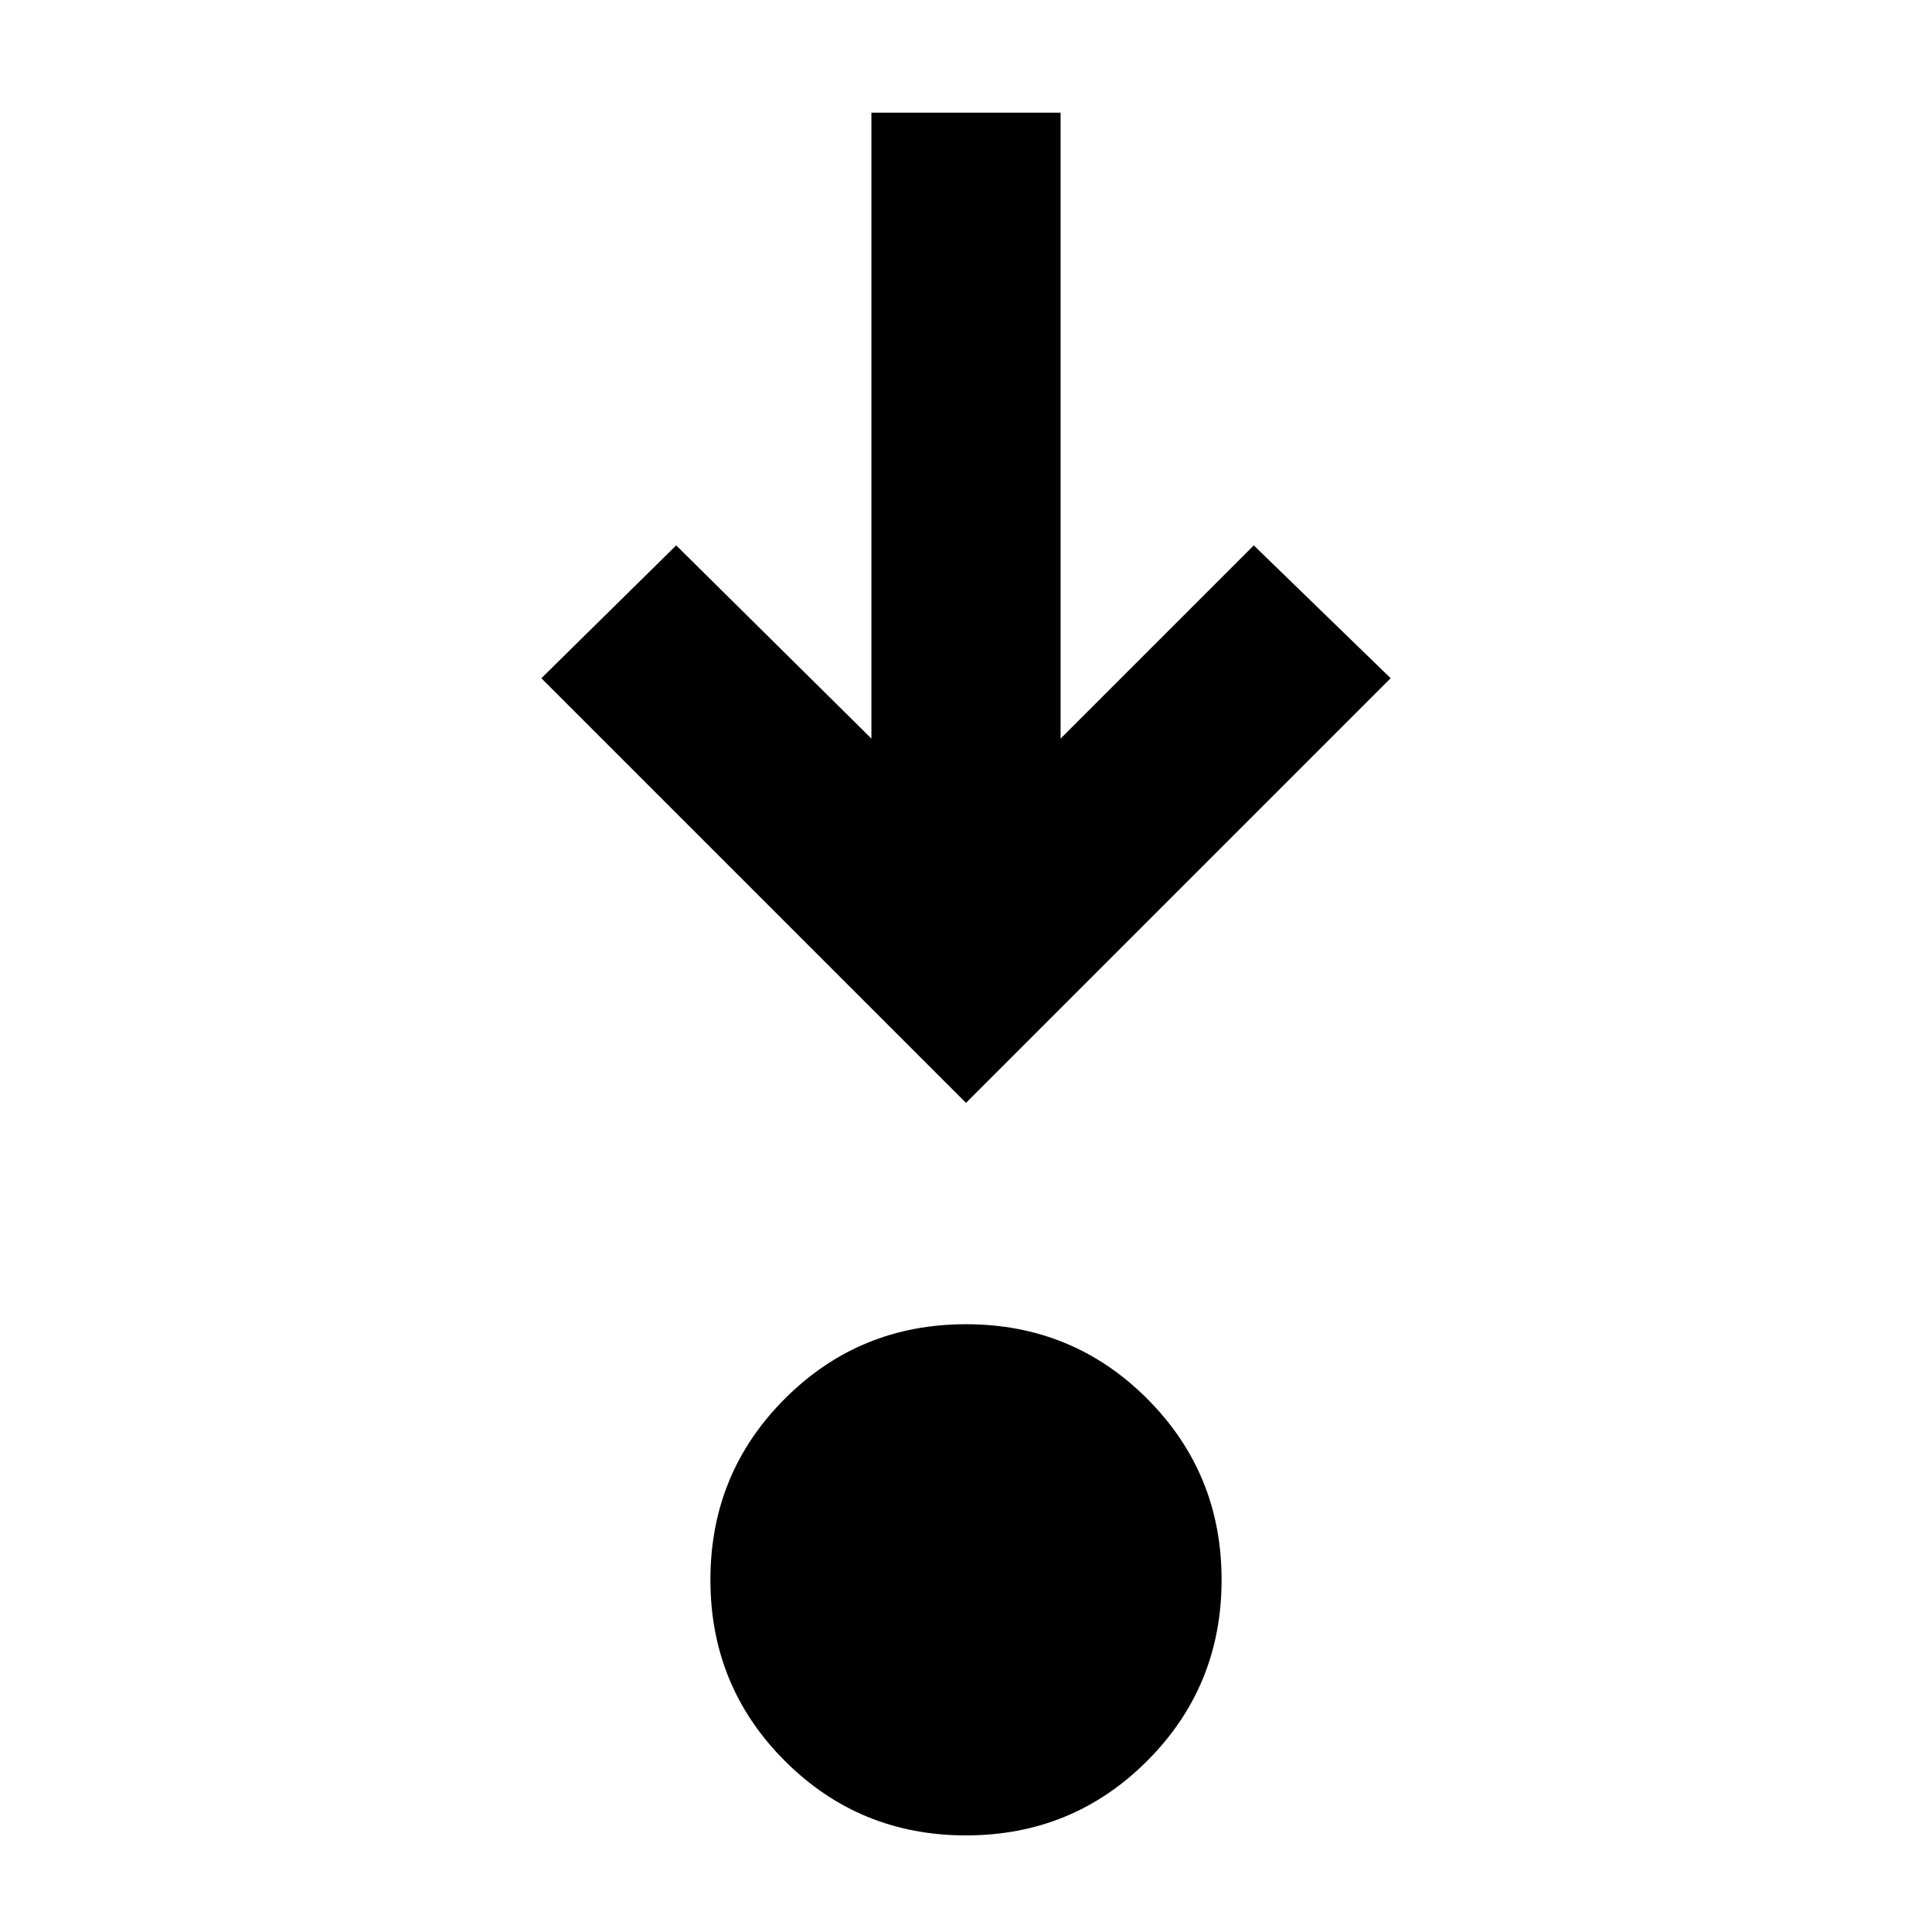 <svg xmlns="http://www.w3.org/2000/svg" width="48" height="48" viewBox="0 0 48 48"><path d="M24 45.6q-2.65 0-4.5-1.85t-1.85-4.5q0-2.65 1.85-4.5T24 32.9q2.65 0 4.5 1.85t1.85 4.5q0 2.65-1.85 4.5T24 45.6Zm0-18.2L13.45 16.85l3.35-3.3 4.85 4.8V2.8h4.7v15.55l4.8-4.8 3.4 3.3Z"/></svg>